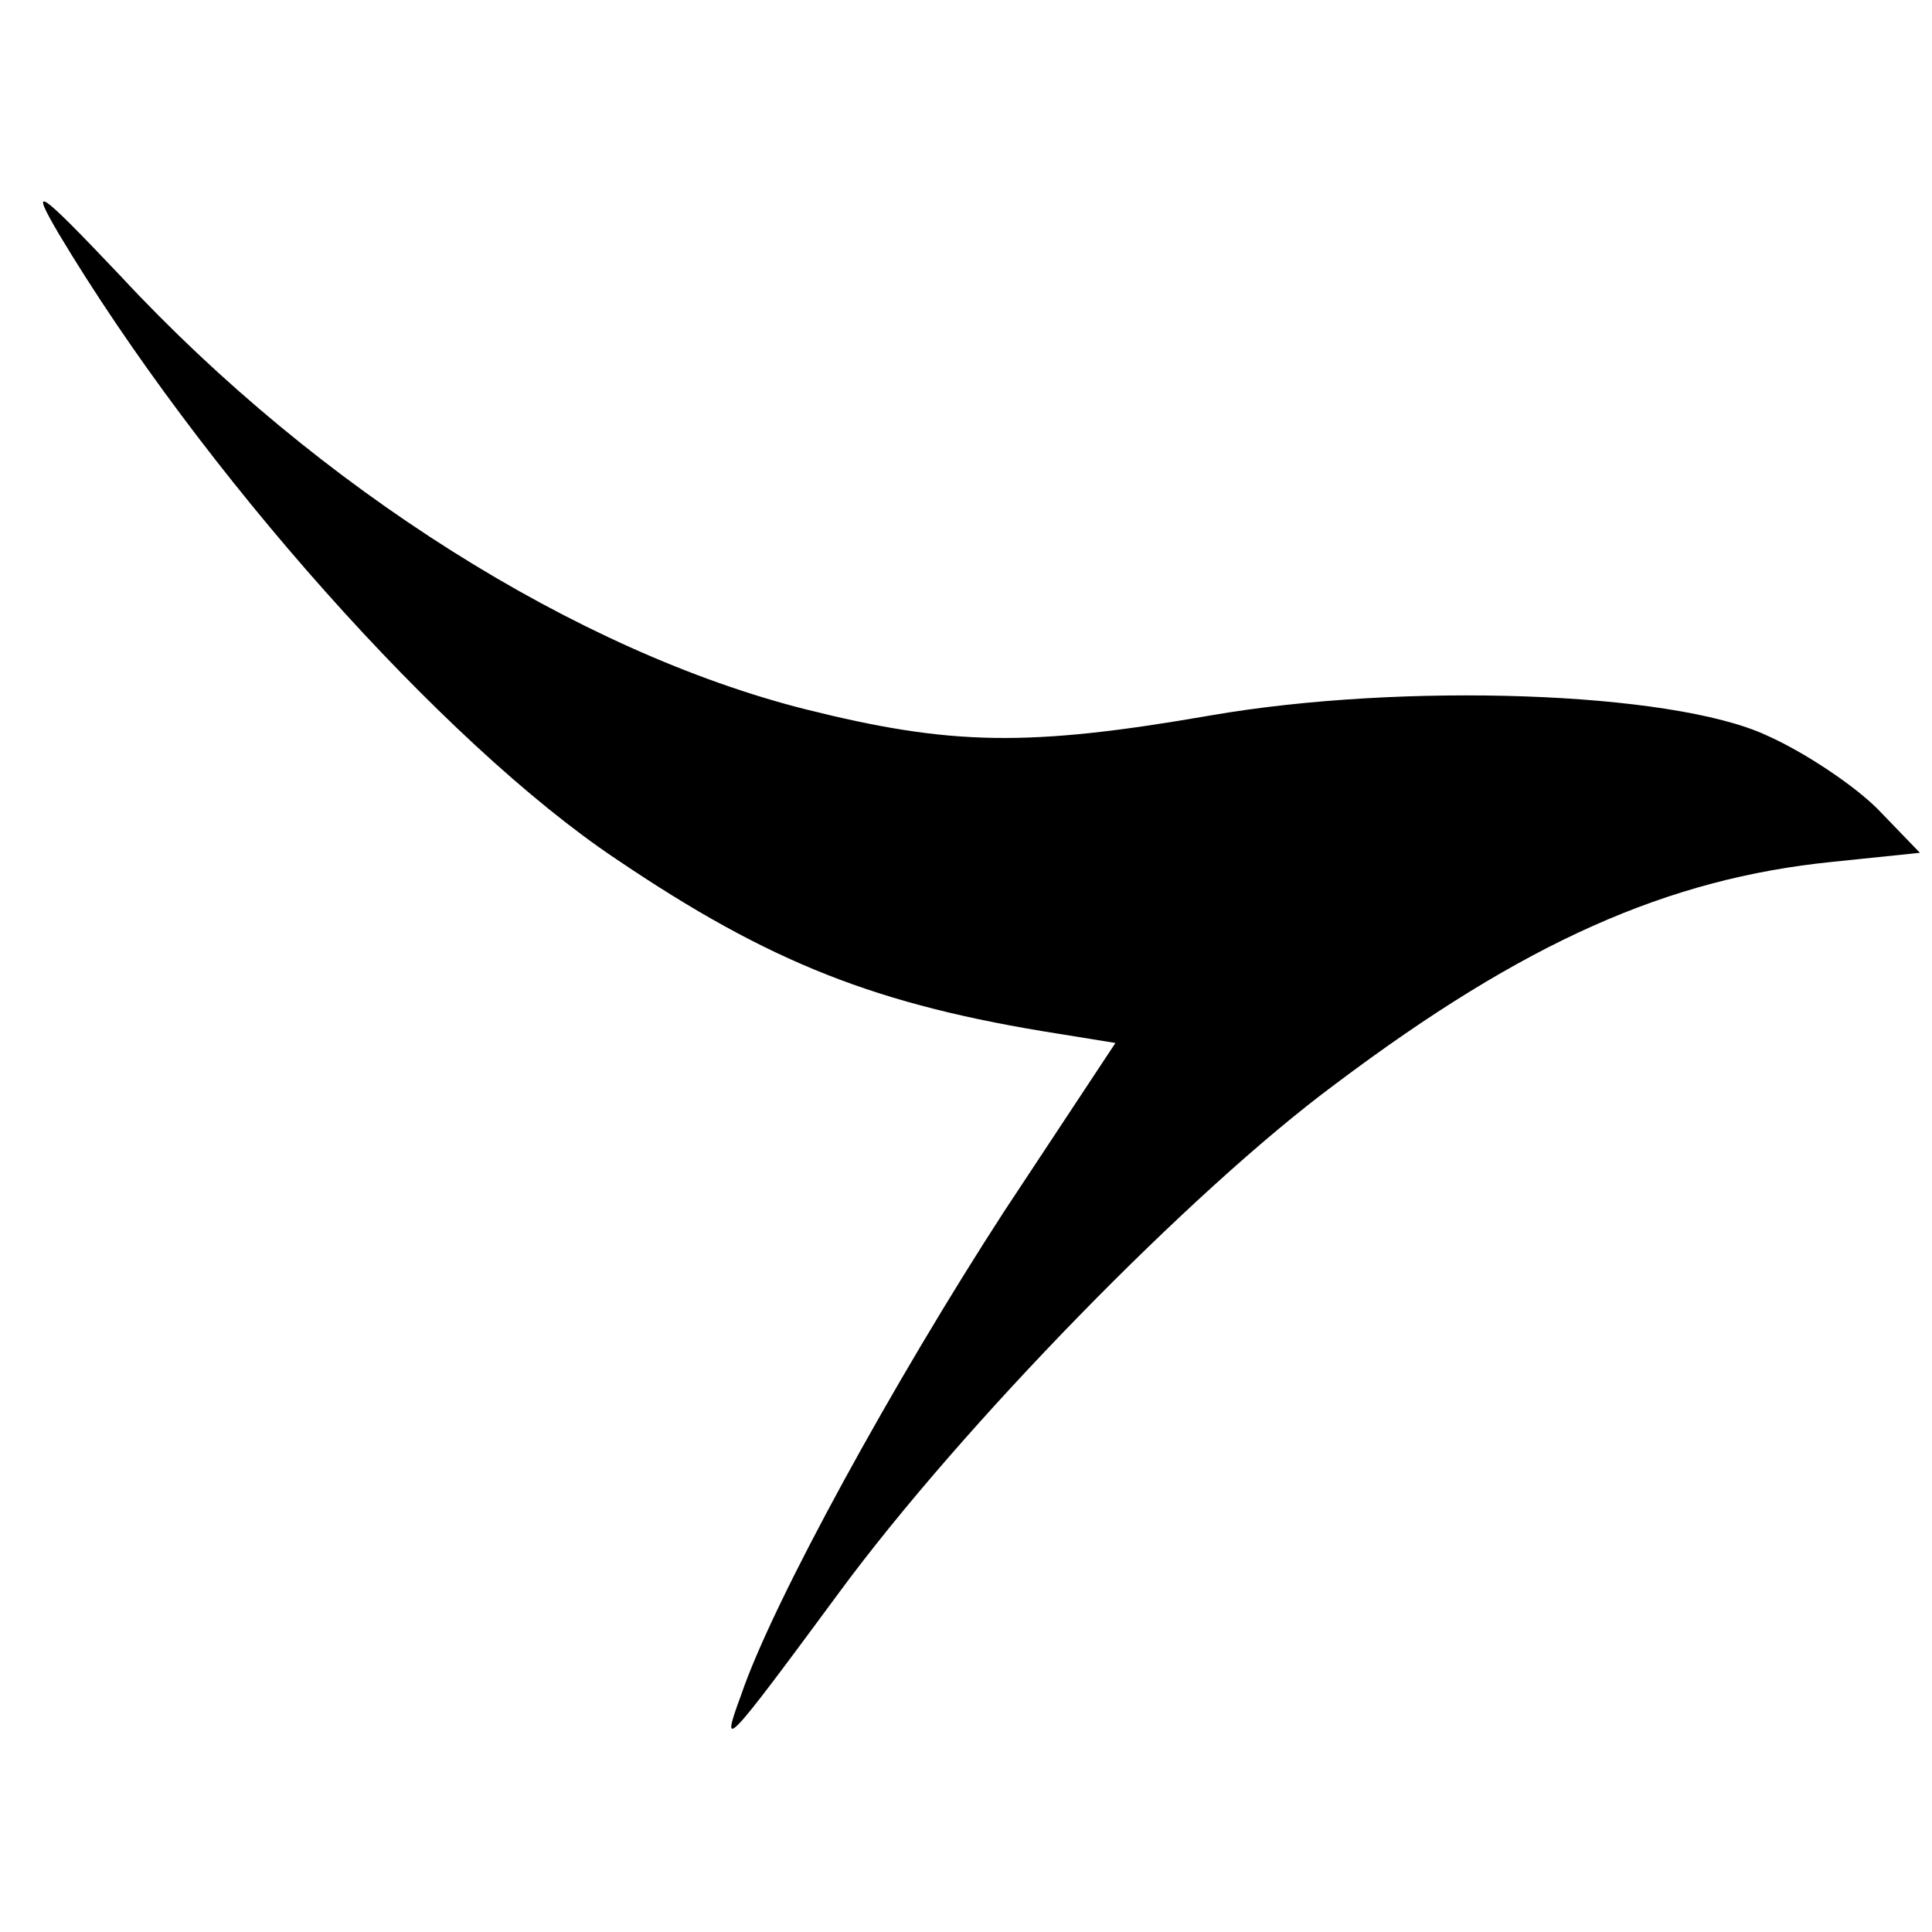 <?xml version="1.0" standalone="no"?>
<!DOCTYPE svg PUBLIC "-//W3C//DTD SVG 20010904//EN"
 "http://www.w3.org/TR/2001/REC-SVG-20010904/DTD/svg10.dtd">
<svg version="1.0" xmlns="http://www.w3.org/2000/svg"
 width="128pt" height="128pt" viewBox="0 0 128 128"
 preserveAspectRatio="xMidYMid meet">

<g transform="translate(0,128) scale(0.1,-0.1)"
fill="#000000" stroke="none">
<path d="M39 1125 c94 -157 254 -337 369 -414 102 -69 173 -97 294 -116 l37
-6 -74 -112 c-72 -111 -153 -258 -174 -320 -14 -38 -11 -35 65 68 81 110 233
266 329 337 125 94 220 136 329 147 l58 6 -28 29 c-16 16 -49 38 -74 49 -63
29 -241 35 -368 13 -121 -21 -172 -20 -268 4 -151 38 -323 146 -454 287 -55
58 -61 62 -41 28z"/>
</g>
</svg>
